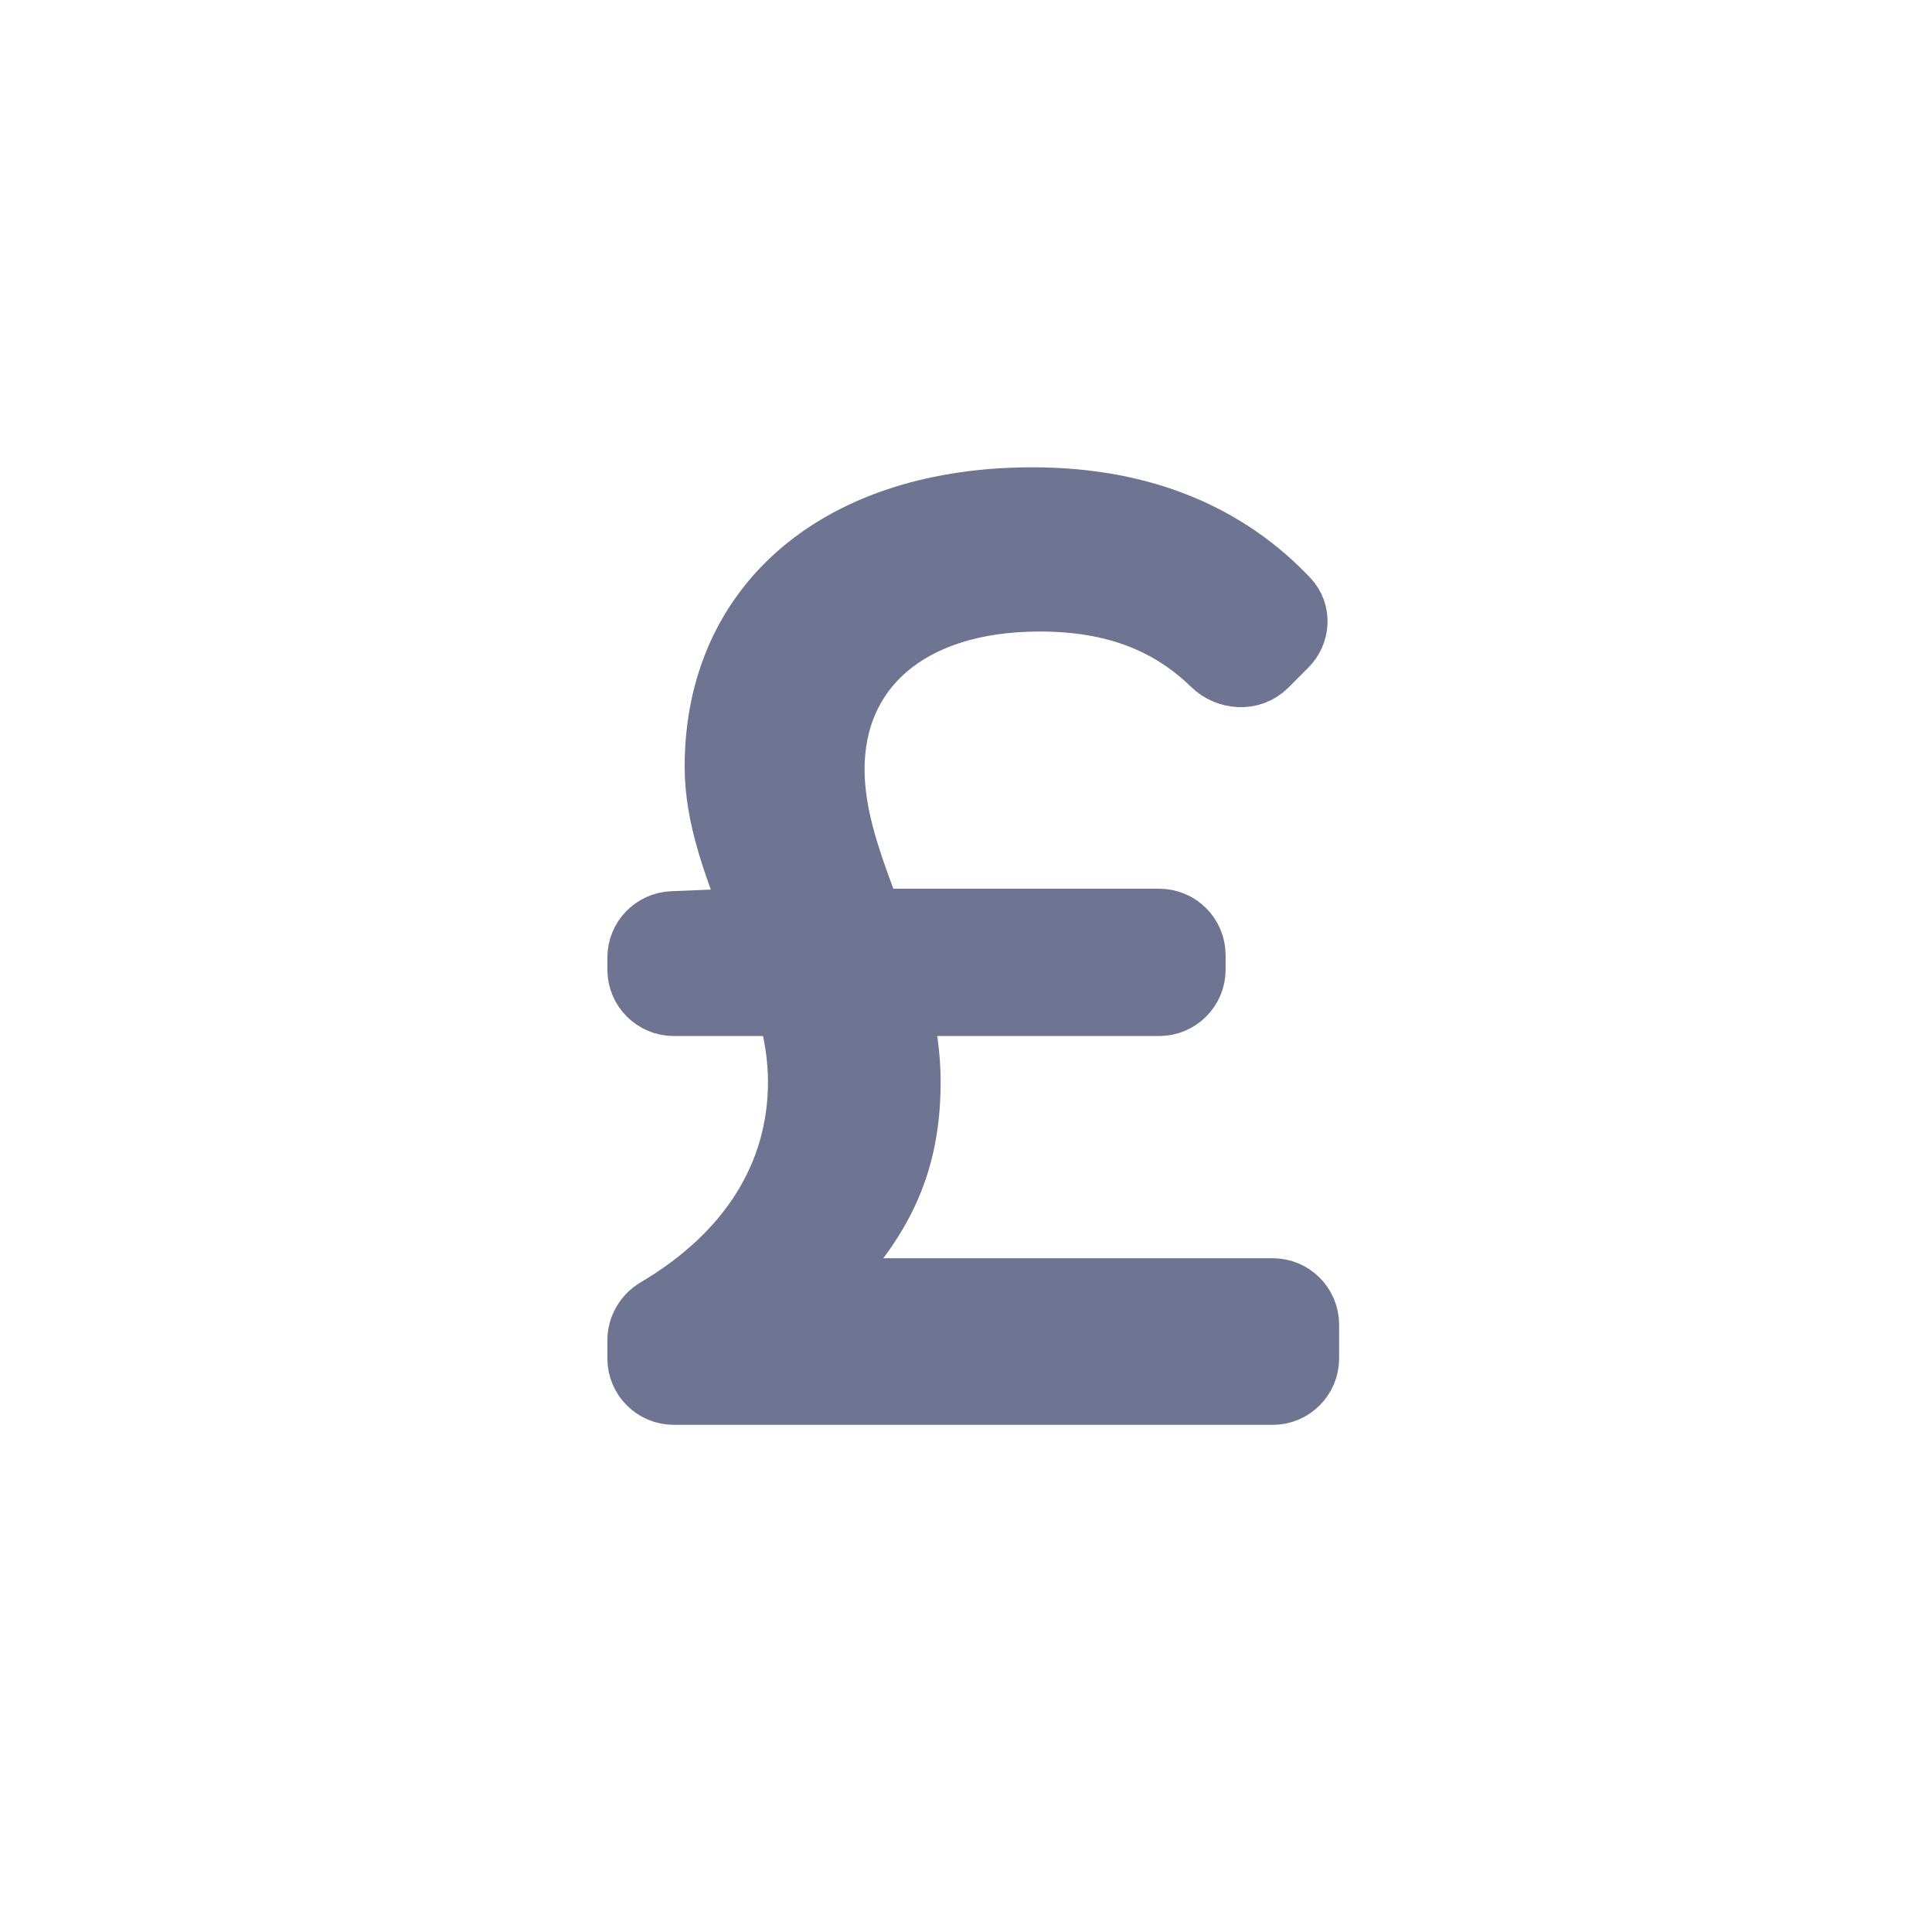 <svg width="32" height="32" viewBox="0 0 32 32" fill="none" xmlns="http://www.w3.org/2000/svg">
<path d="M12.473 15.167C12.48 15.185 12.487 15.202 12.494 15.22H12.14V15.22L12.136 15.22L11.136 15.261C10.814 15.274 10.56 15.538 10.56 15.86V16.06C10.56 16.391 10.829 16.66 11.16 16.66H13.026C13.15 17.07 13.22 17.496 13.22 17.92C13.22 19.452 12.399 20.763 10.87 21.667C10.683 21.777 10.56 21.977 10.56 22.2V22.5C10.56 22.831 10.829 23.1 11.16 23.1H21.08C21.411 23.1 21.68 22.831 21.68 22.5V21.94C21.68 21.609 21.411 21.34 21.08 21.34H13.539C13.992 20.87 14.369 20.416 14.636 19.896C14.922 19.34 15.08 18.715 15.08 17.92C15.08 17.474 15.012 17.063 14.925 16.66H19.2C19.531 16.66 19.8 16.391 19.8 16.06V15.82C19.8 15.489 19.531 15.22 19.2 15.22H14.449C14.435 15.181 14.42 15.142 14.406 15.104C14.107 14.303 13.82 13.538 13.82 12.74C13.82 11.927 14.124 11.235 14.695 10.746C15.268 10.255 16.117 9.96 17.22 9.96C18.44 9.96 19.352 10.314 20.076 11.018C20.323 11.258 20.731 11.291 20.986 11.036L21.314 10.707C21.529 10.493 21.555 10.142 21.339 9.914C20.367 8.886 18.985 8.24 17.1 8.24C15.523 8.24 14.208 8.665 13.286 9.438C12.361 10.214 11.84 11.333 11.84 12.7C11.84 13.538 12.158 14.356 12.473 15.167Z" fill="#6E7491" stroke="#6E7491" strokeWidth="0.2"/>
</svg>
